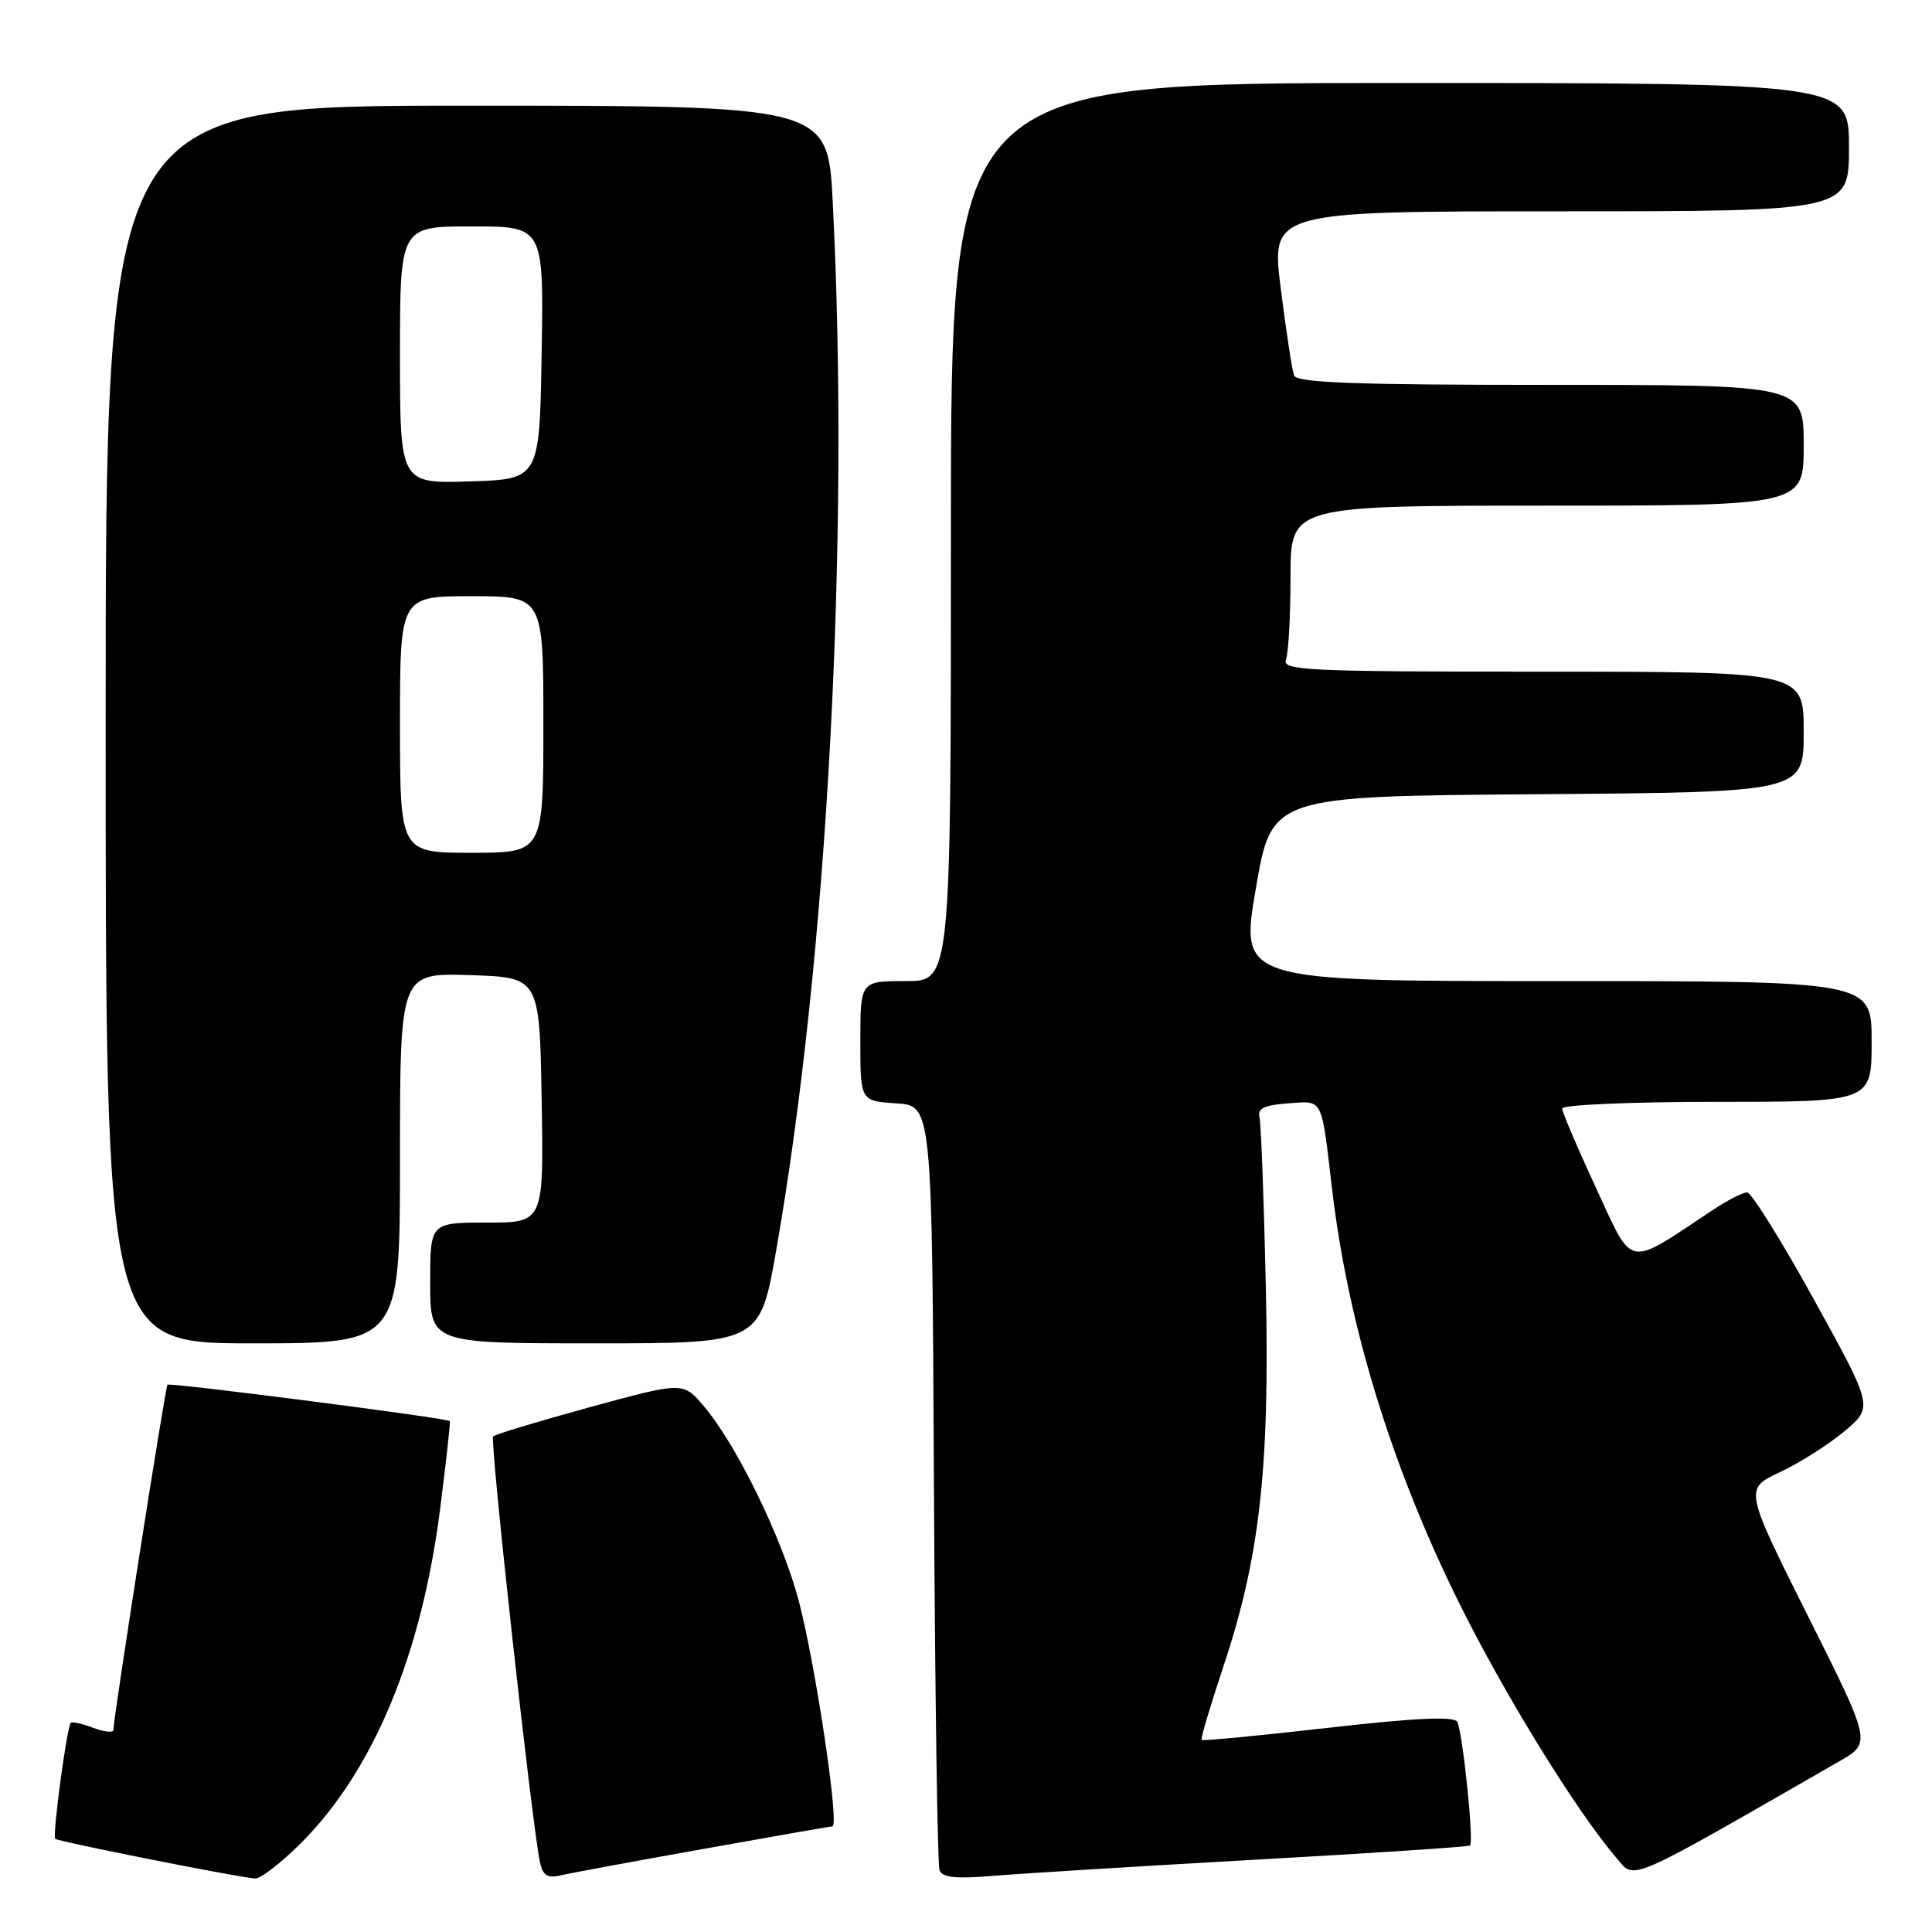 <?xml version="1.0" encoding="UTF-8" standalone="no"?>
<!DOCTYPE svg PUBLIC "-//W3C//DTD SVG 1.1//EN" "http://www.w3.org/Graphics/SVG/1.1/DTD/svg11.dtd" >
<svg xmlns="http://www.w3.org/2000/svg" xmlns:xlink="http://www.w3.org/1999/xlink" version="1.1" viewBox="0 0 256 256">
 <g >
 <path fill="currentColor"
d=" M 39.88 244.22 C 49.46 234.64 55.85 219.30 58.31 200.00 C 59.12 193.68 59.70 188.41 59.60 188.30 C 59.26 187.90 22.50 183.17 22.19 183.48 C 21.91 183.76 15.07 227.39 15.02 229.23 C 15.01 229.62 13.81 229.50 12.36 228.95 C 10.91 228.40 9.57 228.10 9.38 228.28 C 8.86 228.81 6.92 243.25 7.32 243.65 C 7.69 244.02 31.50 248.75 33.80 248.91 C 34.51 248.96 37.25 246.85 39.88 244.22 Z  M 93.22 244.99 C 102.42 243.34 110.11 242.00 110.30 242.00 C 111.26 242.00 108.09 220.73 105.86 212.20 C 103.68 203.89 97.62 191.45 93.23 186.29 C 90.50 183.09 90.50 183.09 78.16 186.46 C 71.38 188.32 65.61 190.06 65.34 190.33 C 64.87 190.79 70.52 242.07 71.55 246.76 C 71.93 248.51 72.55 248.91 74.27 248.50 C 75.50 248.21 84.03 246.63 93.22 244.99 Z  M 166.49 246.41 C 181.89 245.55 194.62 244.71 194.79 244.54 C 195.32 244.01 193.78 229.27 193.08 228.14 C 192.63 227.39 187.43 227.64 175.96 228.95 C 166.91 229.98 159.38 230.70 159.22 230.55 C 159.07 230.40 160.32 226.19 161.99 221.18 C 166.93 206.45 168.26 194.71 167.73 170.50 C 167.47 158.95 167.10 148.82 166.88 148.00 C 166.60 146.88 167.55 146.42 170.69 146.20 C 175.37 145.86 175.06 145.26 176.50 157.50 C 178.62 175.58 184.38 194.34 193.39 212.50 C 199.43 224.67 208.91 240.03 214.19 246.19 C 216.70 249.12 215.11 249.82 243.74 233.37 C 247.98 230.93 247.98 230.93 239.55 214.11 C 231.13 197.28 231.13 197.28 235.85 195.07 C 238.45 193.85 242.29 191.41 244.40 189.65 C 248.22 186.44 248.22 186.44 240.37 172.22 C 236.06 164.40 232.06 158.00 231.50 158.00 C 230.93 158.00 228.90 159.04 226.98 160.31 C 215.38 168.02 216.50 168.23 211.50 157.45 C 209.03 152.12 207.00 147.36 207.00 146.88 C 207.00 146.39 216.22 146.00 227.50 146.00 C 248.00 146.00 248.00 146.00 248.00 138.00 C 248.00 130.00 248.00 130.00 206.15 130.00 C 164.30 130.00 164.30 130.00 166.40 117.75 C 168.50 105.50 168.50 105.50 203.75 105.24 C 239.00 104.97 239.00 104.97 239.00 96.99 C 239.00 89.00 239.00 89.00 204.39 89.00 C 173.25 89.00 169.85 88.84 170.39 87.42 C 170.73 86.55 171.00 81.60 171.00 76.42 C 171.00 67.00 171.00 67.00 205.00 67.00 C 239.00 67.00 239.00 67.00 239.00 59.00 C 239.00 51.00 239.00 51.00 205.47 51.00 C 179.56 51.00 171.83 50.72 171.47 49.75 C 171.21 49.06 170.42 43.89 169.71 38.25 C 168.41 28.00 168.41 28.00 206.71 28.00 C 245.00 28.00 245.00 28.00 245.00 19.50 C 245.00 11.00 245.00 11.00 185.50 11.00 C 126.00 11.00 126.00 11.00 126.00 70.50 C 126.00 130.00 126.00 130.00 120.00 130.00 C 114.00 130.00 114.00 130.00 114.00 137.95 C 114.00 145.89 114.00 145.89 118.75 146.20 C 123.50 146.50 123.50 146.50 123.75 196.50 C 123.89 224.00 124.22 247.09 124.49 247.81 C 124.86 248.80 126.67 248.98 131.74 248.55 C 135.46 248.24 151.10 247.28 166.49 246.41 Z  M 53.00 153.46 C 53.00 128.92 53.00 128.92 62.25 129.21 C 71.50 129.50 71.50 129.50 71.77 145.75 C 72.05 162.00 72.05 162.00 64.52 162.00 C 57.00 162.00 57.00 162.00 57.00 170.00 C 57.00 178.00 57.00 178.00 78.85 178.00 C 100.70 178.00 100.70 178.00 102.87 165.56 C 109.64 126.81 112.62 71.46 110.34 26.75 C 109.69 14.00 109.69 14.00 61.85 14.00 C 14.00 14.00 14.00 14.00 14.00 96.00 C 14.00 178.00 14.00 178.00 33.50 178.00 C 53.00 178.00 53.00 178.00 53.00 153.46 Z  M 53.00 96.00 C 53.00 79.00 53.00 79.00 62.50 79.00 C 72.00 79.00 72.00 79.00 72.00 96.00 C 72.00 113.00 72.00 113.00 62.50 113.00 C 53.00 113.00 53.00 113.00 53.00 96.00 Z  M 53.00 47.04 C 53.00 30.00 53.00 30.00 62.52 30.00 C 72.05 30.00 72.05 30.00 71.77 46.75 C 71.50 63.50 71.50 63.50 62.25 63.79 C 53.00 64.08 53.00 64.08 53.00 47.04 Z "/>
</g>
</svg>